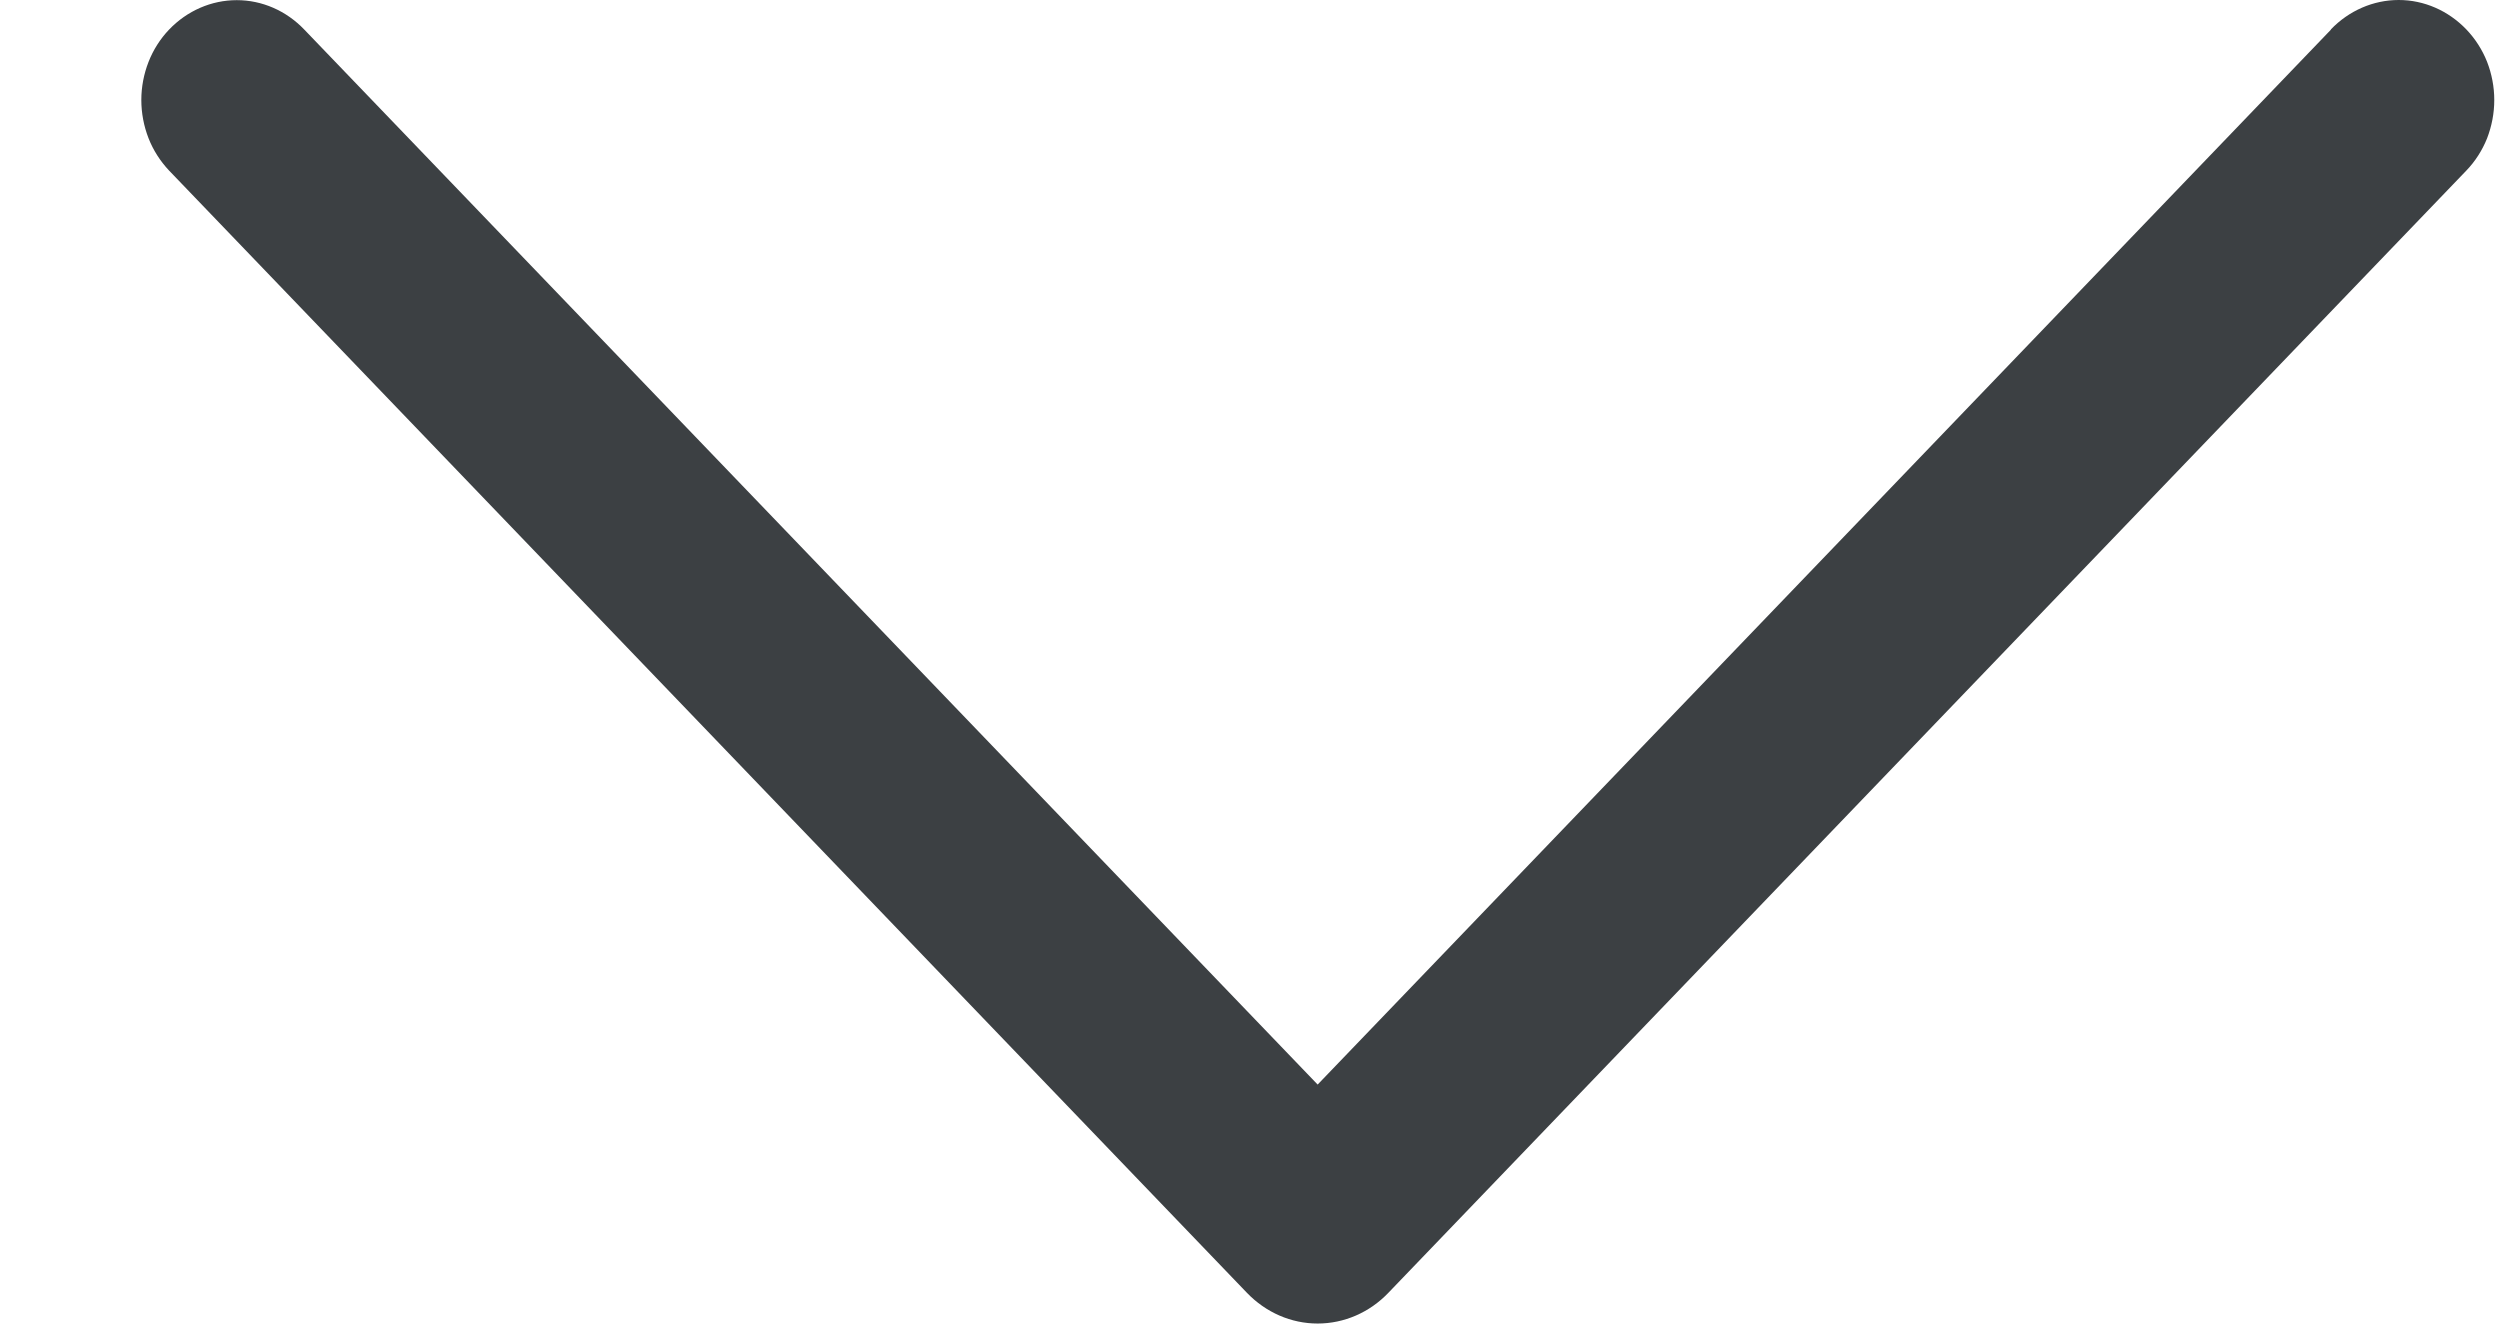 <svg width="17" height="9" viewBox="0 0 17 9" fill="none" xmlns="http://www.w3.org/2000/svg">
<path d="M15.85 0.202L8.96 7.375L2.07 0.202C1.947 0.073 1.782 0.001 1.61 0.001C1.438 0.001 1.272 0.073 1.149 0.202C1.09 0.264 1.042 0.339 1.01 0.421C0.978 0.503 0.961 0.591 0.961 0.68C0.961 0.769 0.978 0.858 1.01 0.94C1.042 1.022 1.09 1.096 1.149 1.159L8.479 8.791C8.608 8.925 8.78 9 8.96 9C9.14 9 9.313 8.925 9.441 8.791L16.771 1.16C16.831 1.098 16.879 1.023 16.912 0.941C16.944 0.858 16.961 0.77 16.961 0.68C16.961 0.591 16.944 0.502 16.912 0.42C16.879 0.337 16.831 0.263 16.771 0.2C16.648 0.072 16.483 -4.61121e-08 16.311 -4.56009e-08C16.139 -4.50897e-08 15.973 0.072 15.85 0.2L15.85 0.202Z" fill="#3C4043"/>
</svg>
